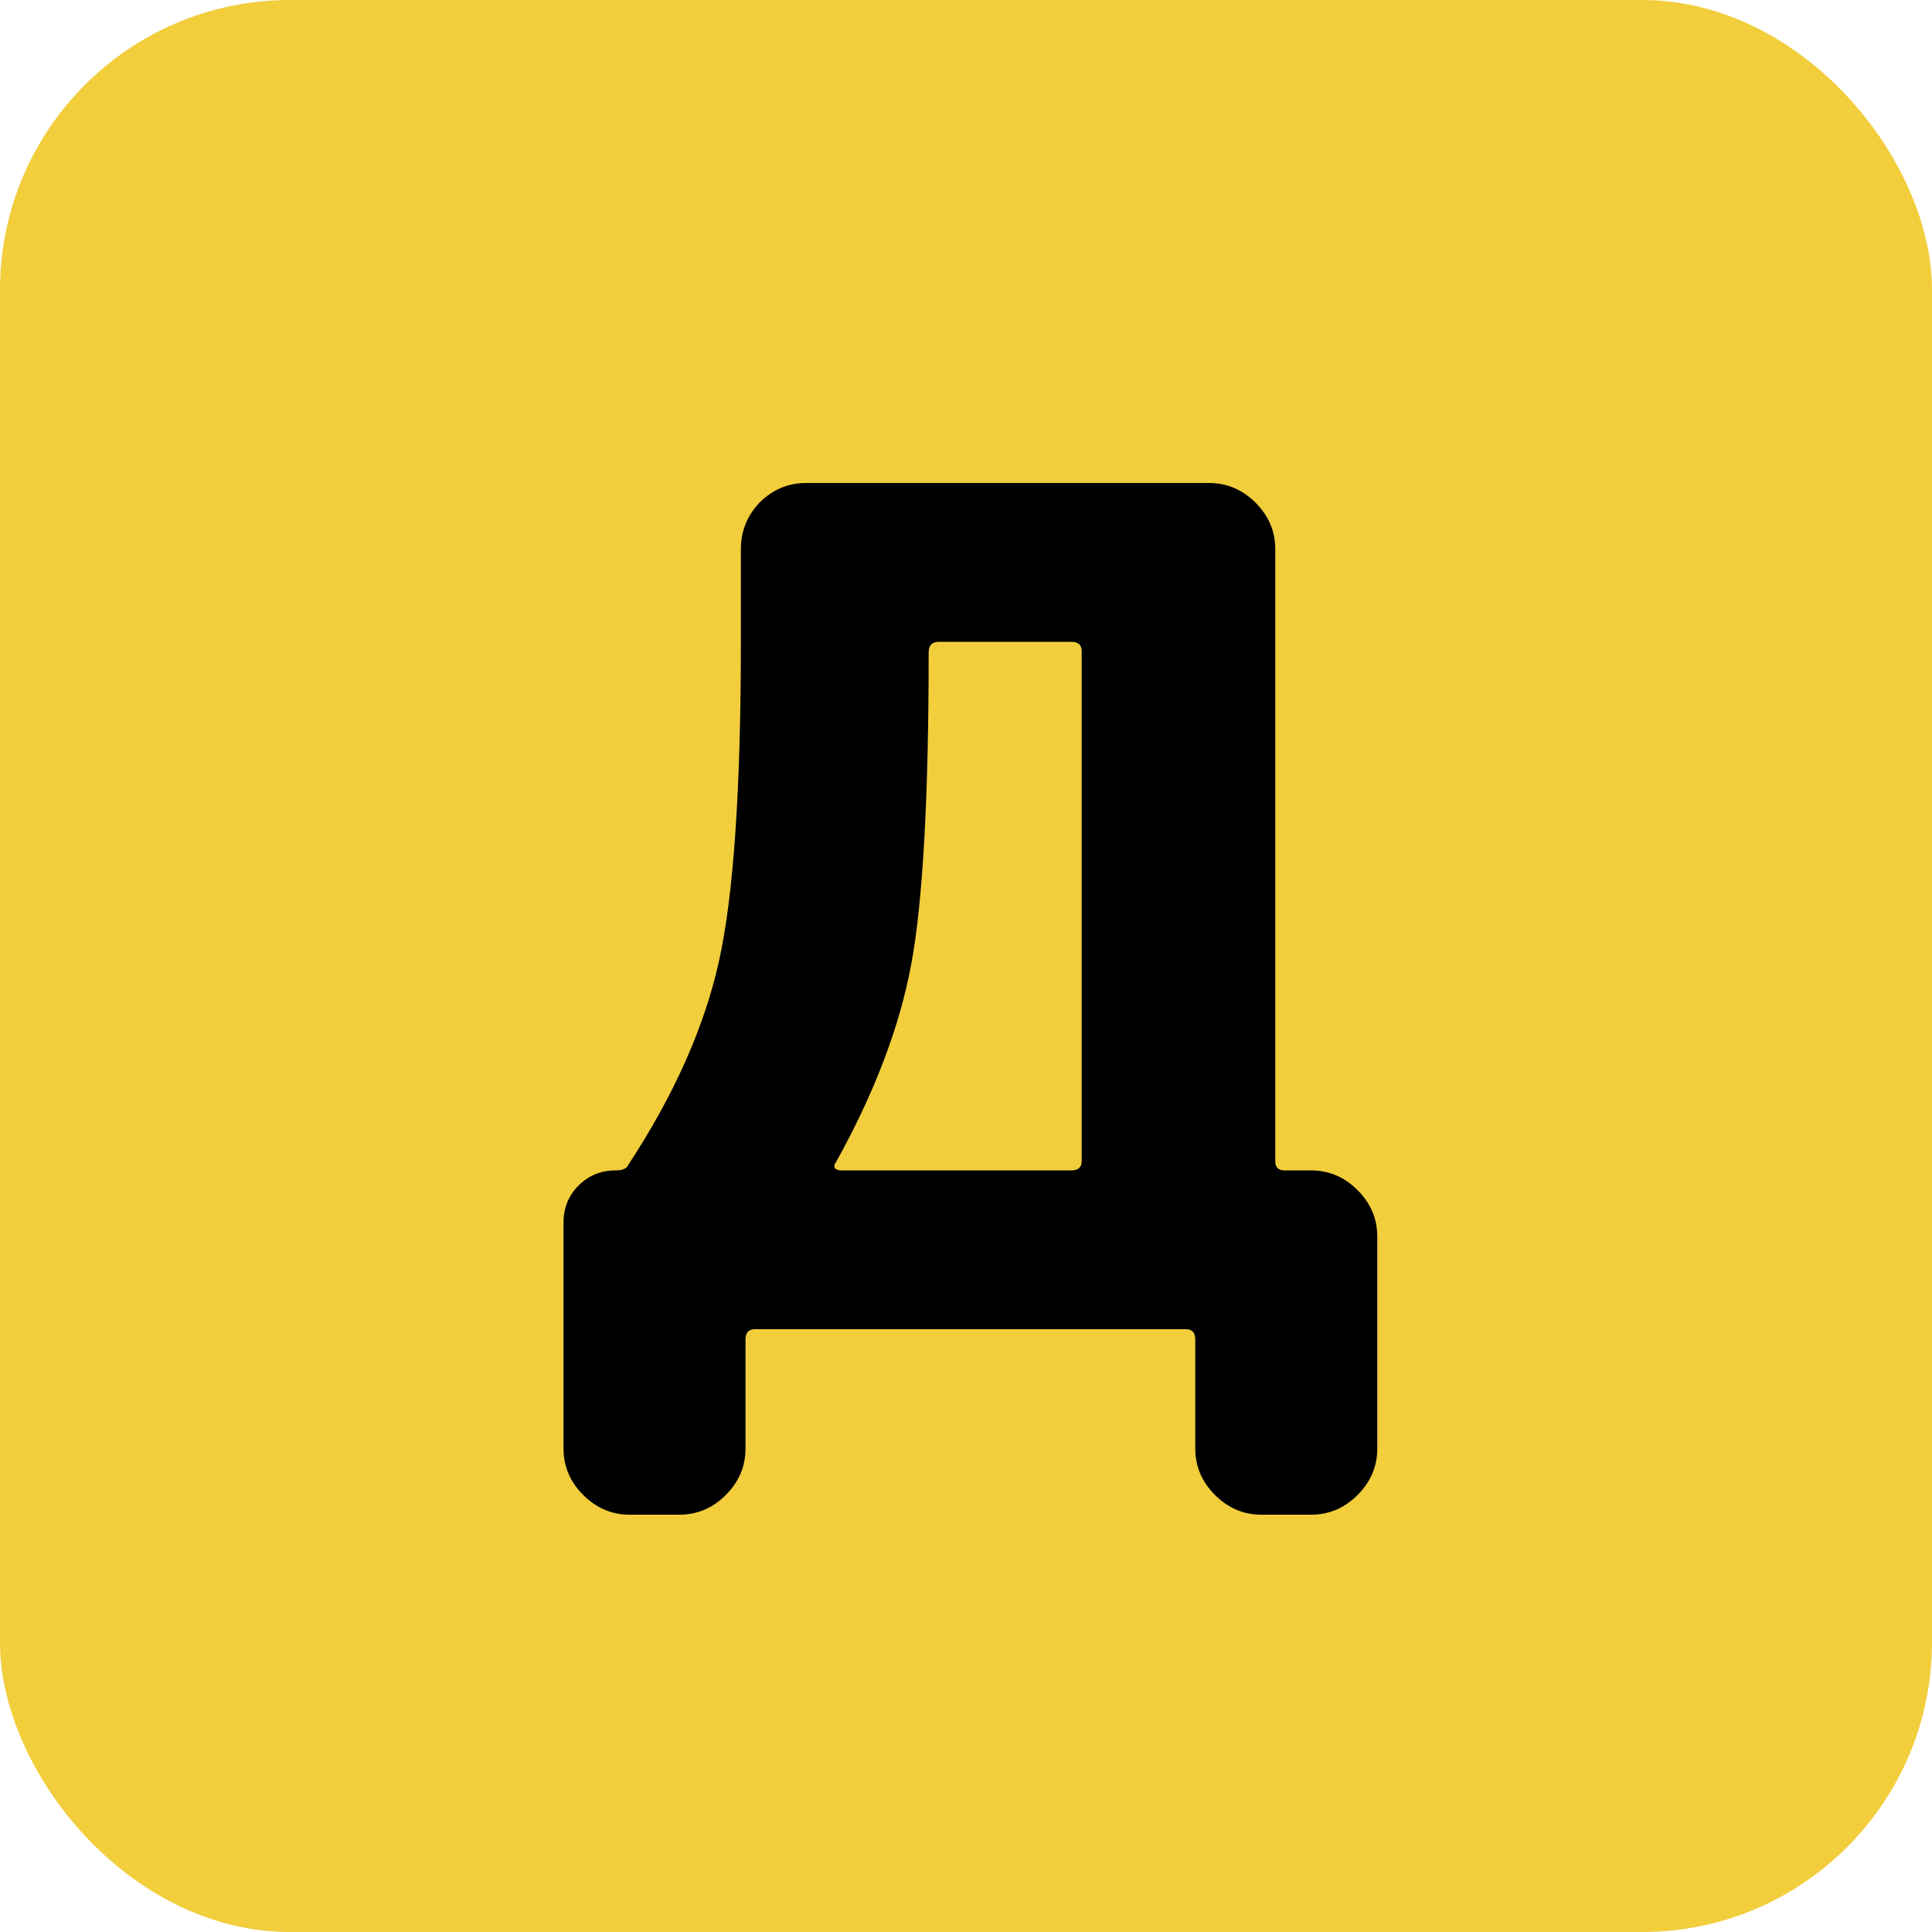 <svg width="40" height="40" viewBox="0 0 40 40" fill="none" xmlns="http://www.w3.org/2000/svg">
<rect width="40" height="40" rx="6" fill="#F2CE3C"/>
<path d="M17.307 24.064C17.275 24.096 17.267 24.136 17.283 24.184C17.315 24.216 17.355 24.232 17.403 24.232H22.179C22.323 24.232 22.395 24.168 22.395 24.04V13.48C22.395 13.352 22.323 13.288 22.179 13.288H19.443C19.299 13.288 19.227 13.36 19.227 13.504C19.227 16.512 19.107 18.664 18.867 19.96C18.627 21.256 18.107 22.624 17.307 24.064ZM13.035 31.36C12.667 31.36 12.347 31.224 12.075 30.952C11.803 30.68 11.667 30.36 11.667 29.992V25.312C11.667 25.008 11.771 24.752 11.979 24.544C12.187 24.336 12.443 24.232 12.747 24.232C12.891 24.232 12.979 24.192 13.011 24.112C13.955 22.672 14.579 21.272 14.883 19.912C15.187 18.552 15.339 16.344 15.339 13.288V11.368C15.339 11 15.467 10.68 15.723 10.408C15.995 10.136 16.315 10 16.683 10H25.035C25.403 10 25.723 10.136 25.995 10.408C26.267 10.68 26.403 11 26.403 11.368V24.04C26.403 24.168 26.467 24.232 26.595 24.232H27.147C27.515 24.232 27.835 24.368 28.107 24.64C28.379 24.912 28.515 25.232 28.515 25.6V29.992C28.515 30.36 28.379 30.68 28.107 30.952C27.835 31.224 27.515 31.36 27.147 31.36H26.115C25.747 31.36 25.427 31.224 25.155 30.952C24.883 30.68 24.747 30.36 24.747 29.992V27.736C24.747 27.592 24.683 27.52 24.555 27.52H15.627C15.499 27.52 15.435 27.592 15.435 27.736V29.992C15.435 30.36 15.299 30.68 15.027 30.952C14.755 31.224 14.435 31.36 14.067 31.36H13.035Z" fill="black"/>
</svg>
